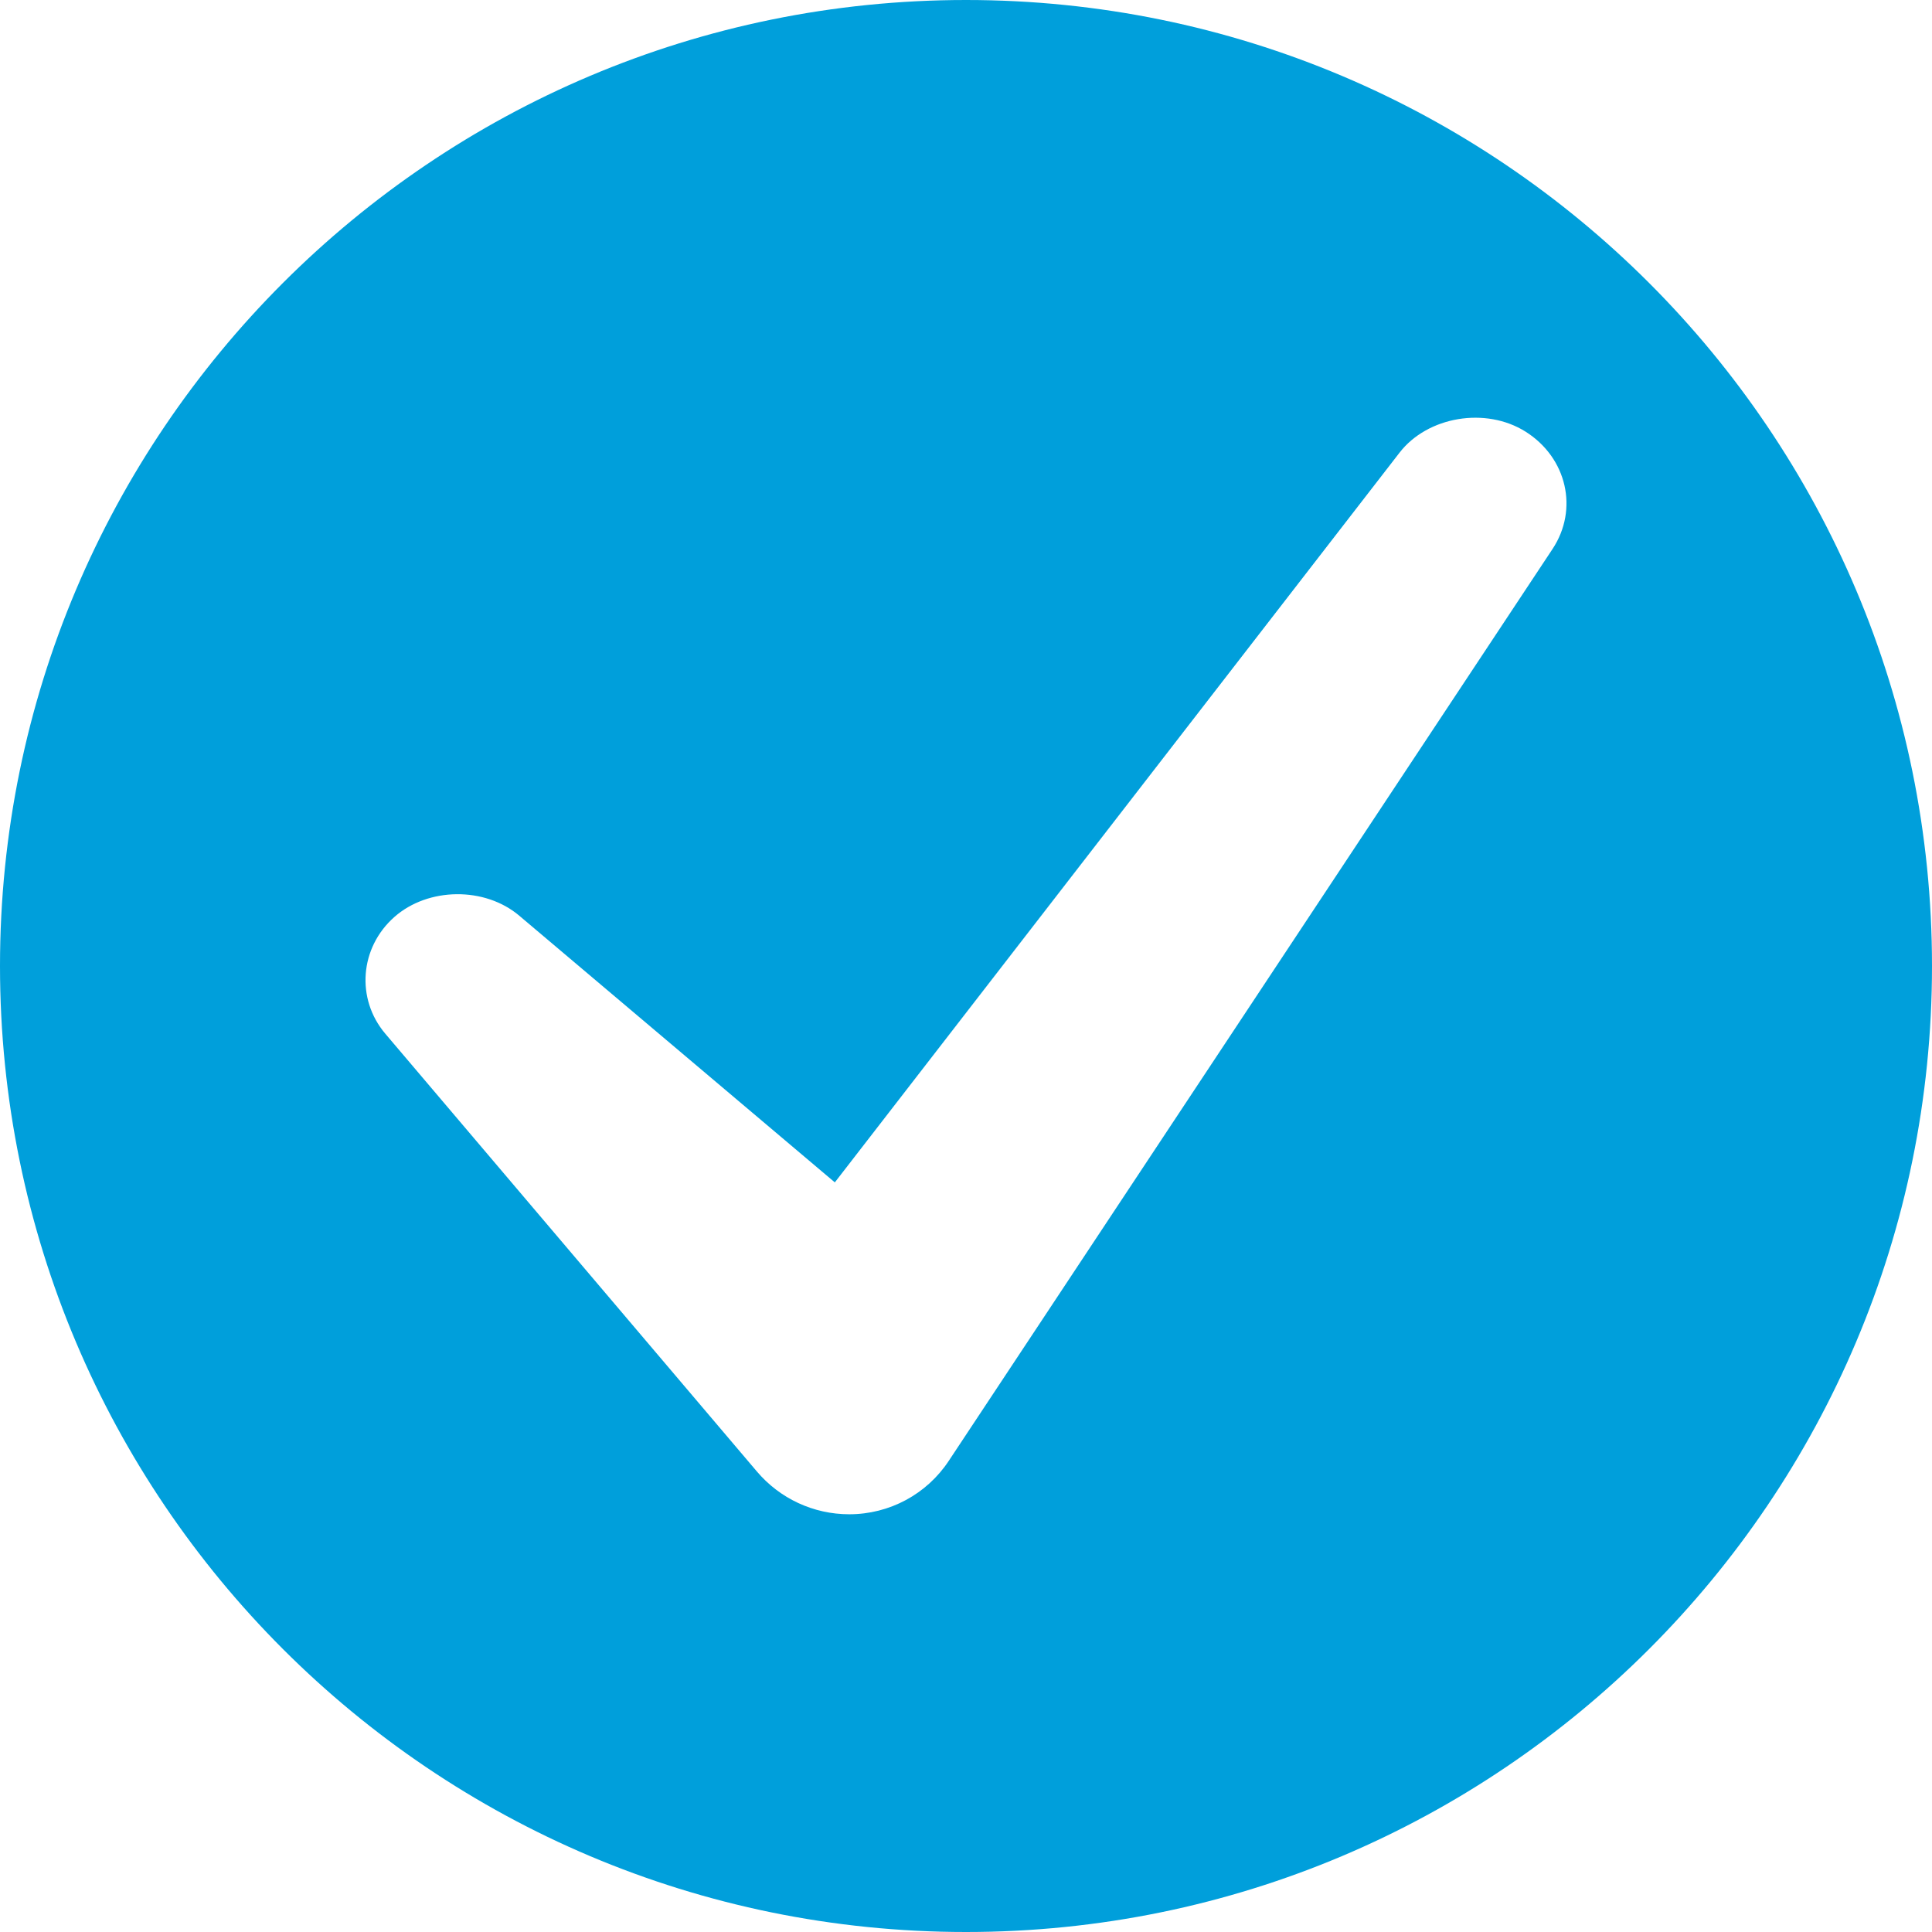 <?xml version="1.0" encoding="UTF-8"?>
<svg width="37px" height="37px" viewBox="0 0 37 37" version="1.1" xmlns="http://www.w3.org/2000/svg" xmlns:xlink="http://www.w3.org/1999/xlink">
    <!-- Generator: Sketch 47.1 (45422) - http://www.bohemiancoding.com/sketch -->
    <title>Check left</title>
    <desc>Created with Sketch.</desc>
    <defs></defs>
    <g id="High-Fidelity" stroke="none" stroke-width="1" fill="none" fill-rule="evenodd">
        <g id="plans" transform="translate(-219, -314)" fill="#009FDB">
            <g id="Packages" transform="translate(100, 161)">
                <g id="message" transform="translate(30, 0)">
                    <g id="features" transform="translate(89, 146)">
                        <g id="1">
                            <path d="M29.732,17.515 L18.17,34.977 C17.747,35.617 17.033,36 16.264,36 C15.579,36 14.935,35.7 14.493,35.178 L7.38,26.798 C6.812,26.129 6.889,25.146 7.554,24.56 C8.2,23.99 9.287,23.978 9.946,24.538 L15.988,29.644 L26.802,15.67 C27.338,14.975 28.454,14.786 29.217,15.267 C30.009,15.767 30.236,16.755 29.732,17.515 M18.5,7 C8.284,7 0,15.282 0,25.5 C0,35.718 8.284,44 18.5,44 C28.718,44 37,35.718 37,25.5 C37,15.282 28.718,7 18.5,7" id="Check-left"></path>
                        </g>
                    </g>
                </g>
            </g>
        </g>
    </g>
</svg>